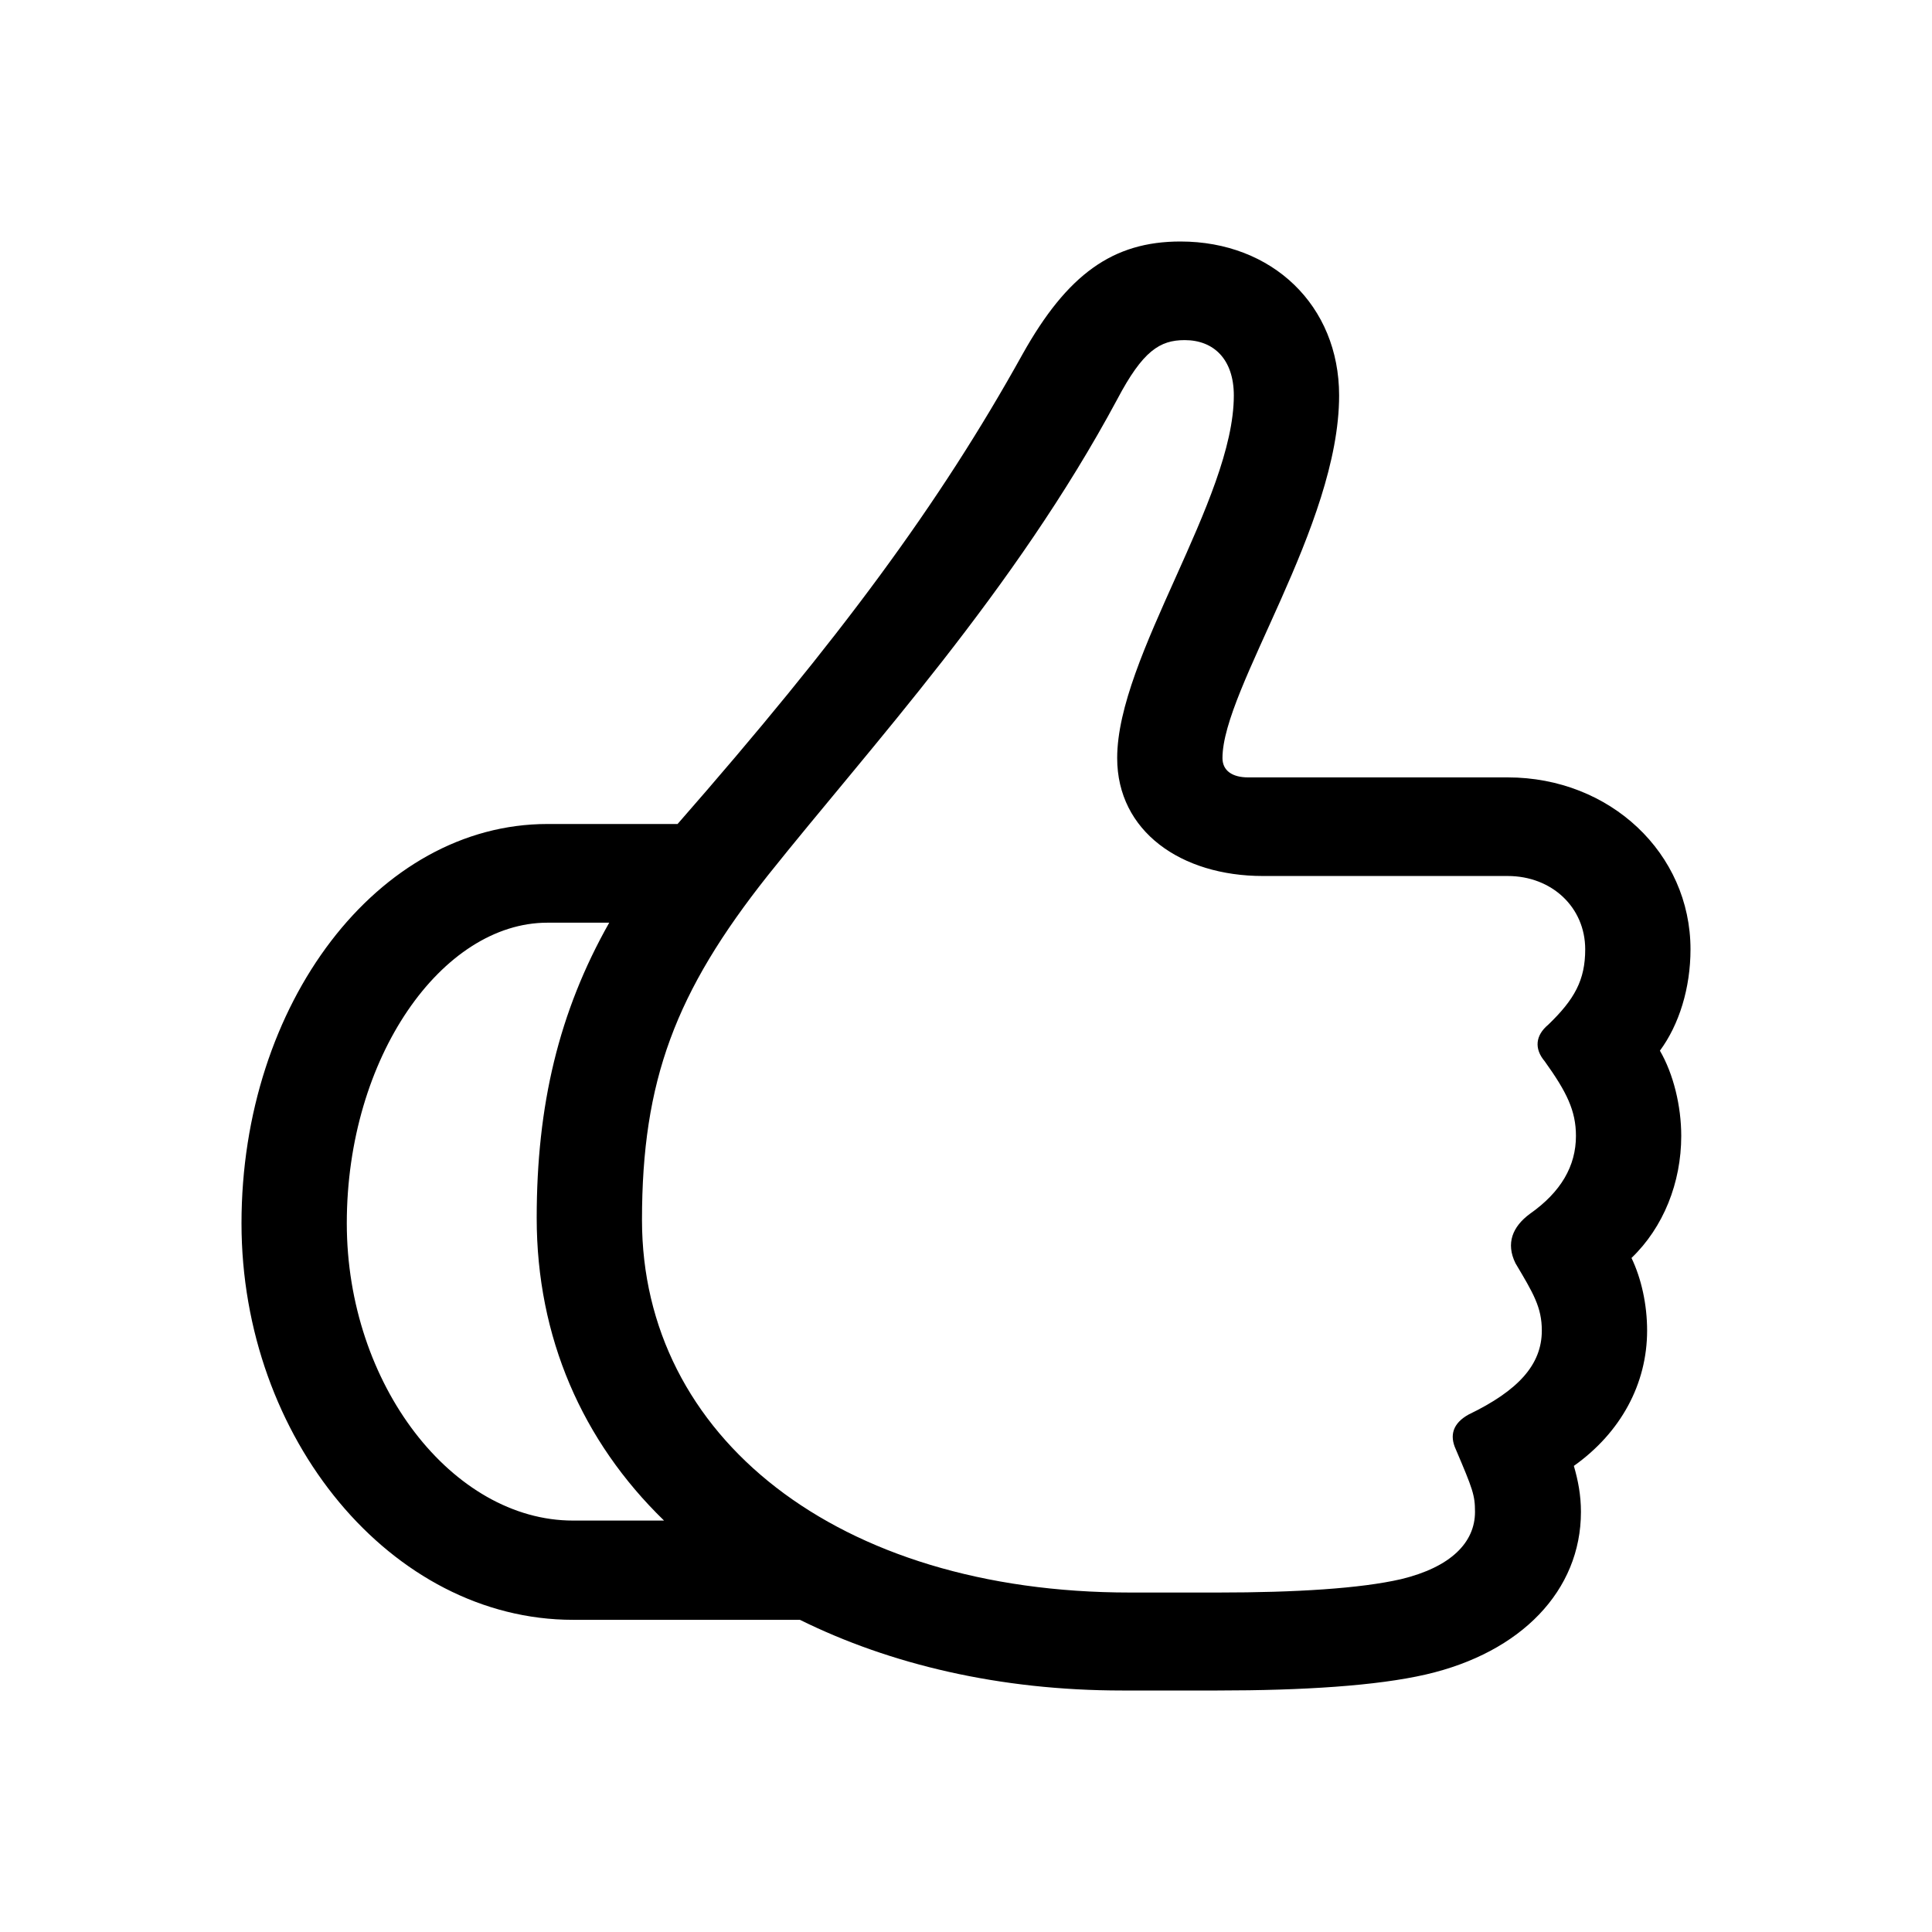 <svg width="24" height="24" viewBox="0 0 24 24" fill="none" xmlns="http://www.w3.org/2000/svg">
<g clip-path="url(#clip0_1_150)">
<path d="M3 15.196C3 17.87 4.865 20.122 7.118 20.122H9.937C11.059 20.677 12.42 21 13.94 21H15.124C16.184 21 17.103 20.942 17.713 20.801C18.897 20.528 19.639 19.758 19.639 18.781C19.639 18.574 19.604 18.392 19.551 18.21C20.134 17.796 20.461 17.191 20.461 16.529C20.461 16.206 20.39 15.883 20.267 15.627C20.664 15.246 20.885 14.691 20.885 14.111C20.885 13.739 20.788 13.341 20.62 13.052C20.859 12.729 21 12.273 21 11.793C21 10.601 20.002 9.657 18.729 9.657H15.504C15.309 9.657 15.186 9.574 15.186 9.417C15.186 8.556 16.635 6.535 16.635 4.913C16.635 3.795 15.804 3 14.664 3C13.825 3 13.259 3.406 12.703 4.399C11.669 6.262 10.431 7.935 8.417 10.236H6.8C4.697 10.236 3 12.464 3 15.196ZM7.975 15.155C7.975 13.424 8.39 12.323 9.539 10.874C10.82 9.268 12.597 7.347 13.878 4.962C14.196 4.358 14.408 4.225 14.717 4.225C15.079 4.225 15.327 4.465 15.327 4.913C15.327 6.204 13.878 8.158 13.878 9.417C13.878 10.328 14.673 10.882 15.689 10.882H18.729C19.277 10.882 19.692 11.271 19.692 11.793C19.692 12.174 19.56 12.414 19.233 12.729C19.074 12.861 19.056 13.027 19.189 13.184C19.462 13.565 19.577 13.797 19.577 14.111C19.577 14.484 19.392 14.807 19.003 15.08C18.791 15.237 18.703 15.444 18.826 15.693C19.047 16.065 19.153 16.239 19.153 16.529C19.153 16.951 18.862 17.274 18.243 17.572C18.049 17.68 18.004 17.829 18.084 18.003C18.296 18.5 18.323 18.574 18.323 18.781C18.323 19.162 18.022 19.468 17.404 19.617C16.9 19.733 16.096 19.783 15.133 19.783H14.037C10.396 19.783 7.975 17.845 7.975 15.155ZM4.308 15.196C4.308 13.134 5.492 11.462 6.8 11.462H7.568C6.941 12.571 6.667 13.73 6.667 15.13C6.667 16.612 7.233 17.903 8.249 18.889H7.118C5.624 18.889 4.308 17.2 4.308 15.196Z" fill="black"/>
</g>
<defs>
<clipPath id="clip0_1_150">
<rect width="24" height="24" fill="white"/>
</clipPath>
</defs>
</svg>
